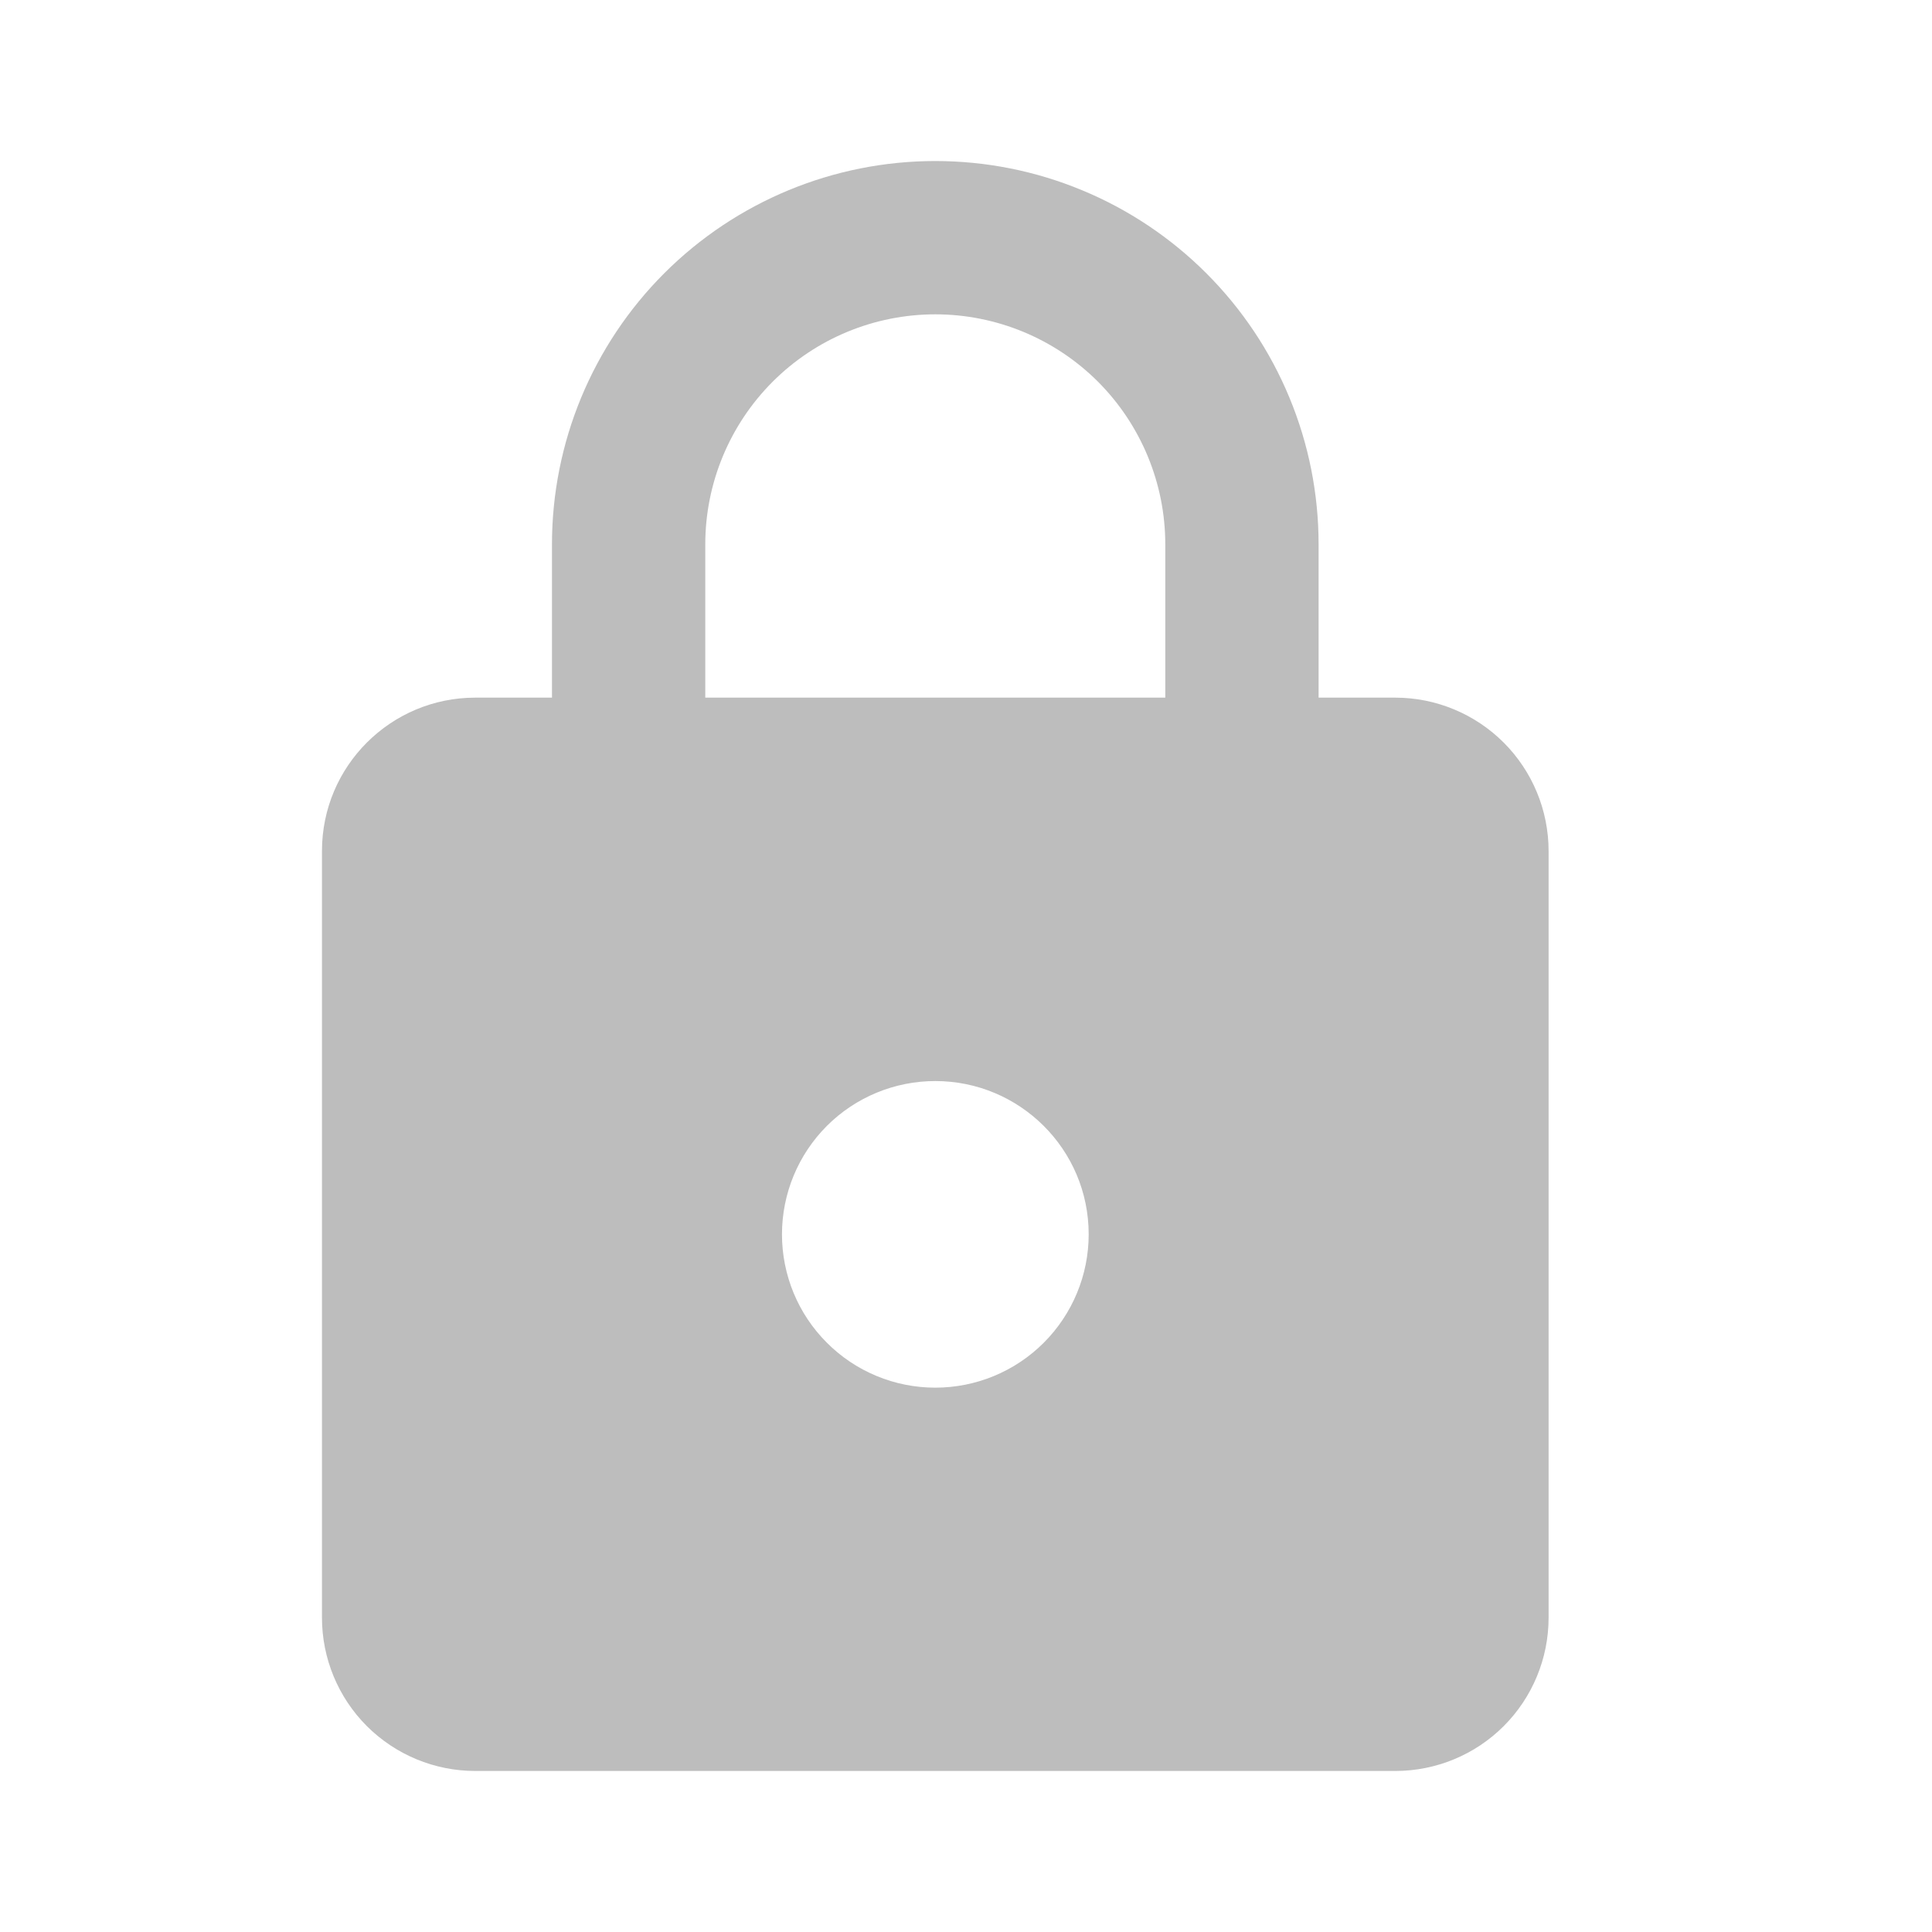 <svg width="20" height="20" viewBox="0 0 20 20" fill="none" xmlns="http://www.w3.org/2000/svg">
<path d="M9.682 14.365C10.103 14.365 10.507 14.198 10.805 13.9C11.102 13.603 11.27 13.199 11.27 12.778C11.27 11.897 10.555 11.191 9.682 11.191C9.261 11.191 8.857 11.358 8.56 11.655C8.262 11.953 8.095 12.357 8.095 12.778C8.095 13.199 8.262 13.603 8.56 13.9C8.857 14.198 9.261 14.365 9.682 14.365ZM14.444 7.222C14.865 7.222 15.269 7.39 15.566 7.687C15.864 7.985 16.031 8.389 16.031 8.81V16.746C16.031 17.167 15.864 17.571 15.566 17.869C15.269 18.166 14.865 18.333 14.444 18.333H4.92C4.499 18.333 4.096 18.166 3.798 17.869C3.5 17.571 3.333 17.167 3.333 16.746V8.81C3.333 7.929 4.047 7.222 4.92 7.222H5.714V5.635C5.714 4.583 6.132 3.573 6.876 2.829C7.62 2.085 8.63 1.667 9.682 1.667C10.203 1.667 10.719 1.769 11.201 1.969C11.682 2.168 12.12 2.461 12.488 2.829C12.857 3.198 13.149 3.635 13.348 4.116C13.548 4.598 13.65 5.114 13.65 5.635V7.222H14.444ZM9.682 3.254C9.051 3.254 8.445 3.505 7.999 3.951C7.552 4.398 7.301 5.004 7.301 5.635V7.222H12.063V5.635C12.063 5.004 11.812 4.398 11.366 3.951C10.919 3.505 10.314 3.254 9.682 3.254Z" fill="#BDBDBD"/>
</svg>
